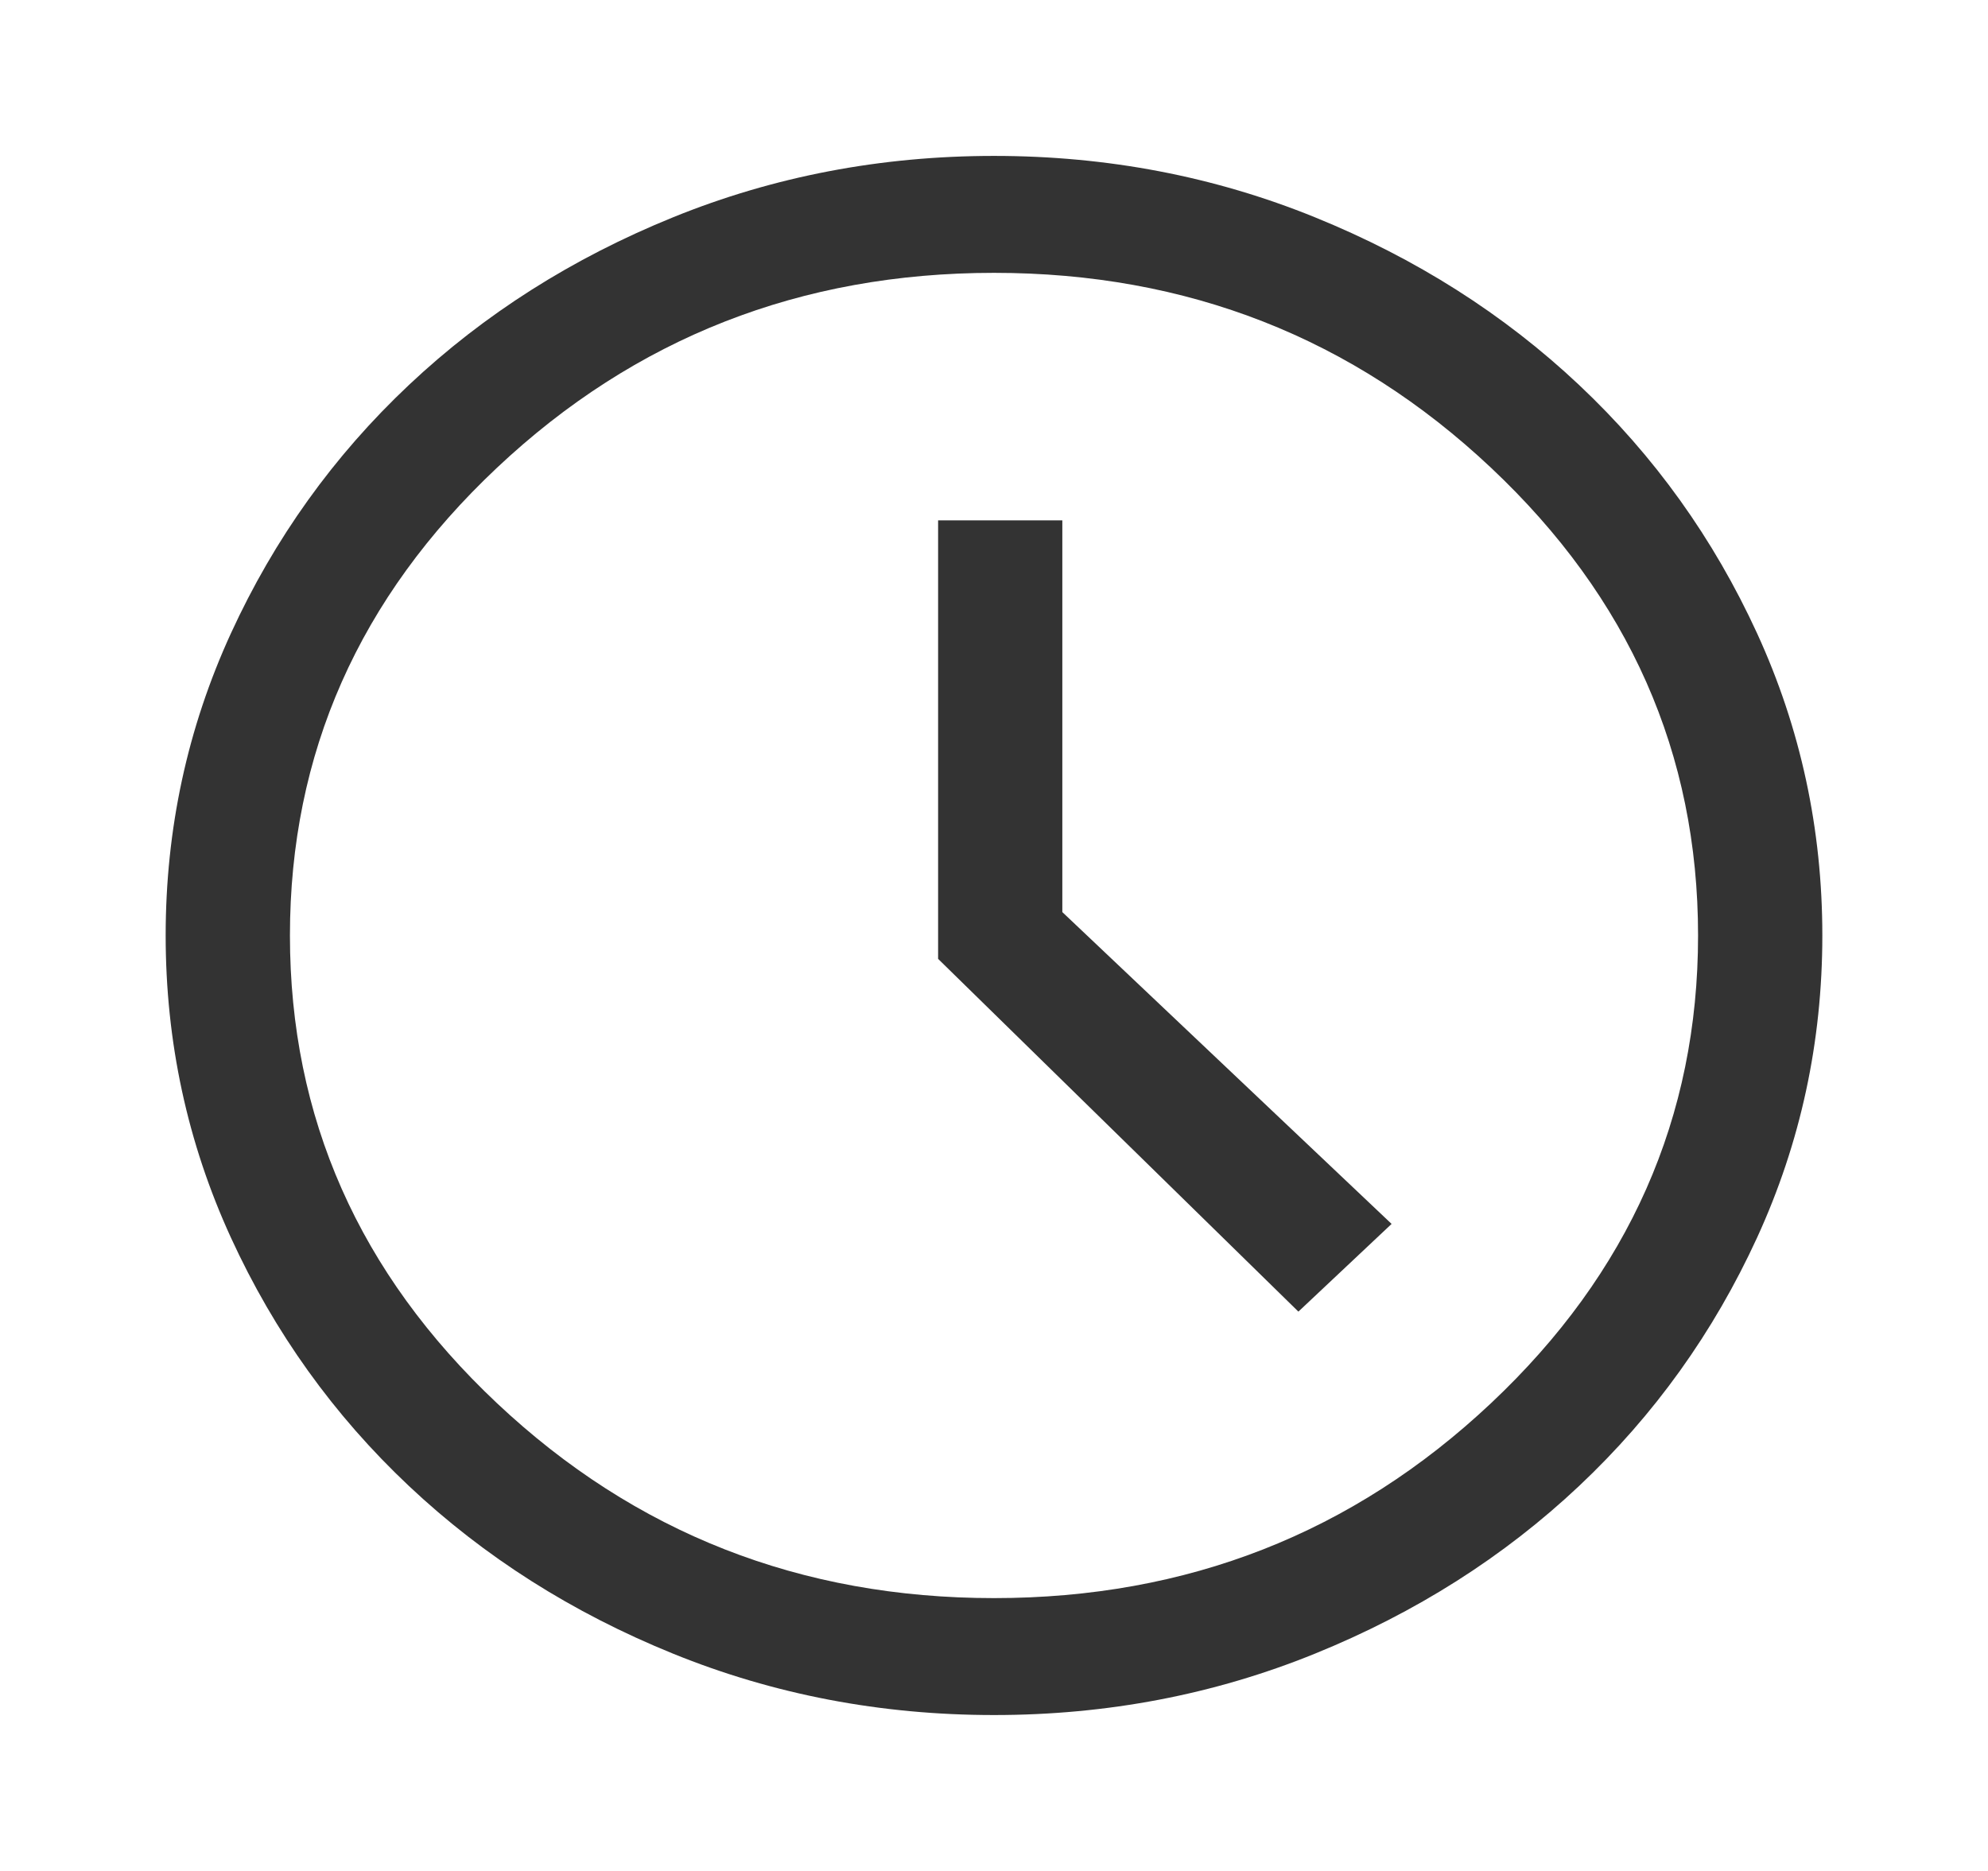<svg width="51" height="48" viewBox="0 0 51 48" fill="none" xmlns="http://www.w3.org/2000/svg">
<path d="M33.309 33.65L35.7 31.4L27.253 23.4V13.35H24.066V24.6L33.309 33.65ZM25.5 44C22.596 44 19.851 43.475 17.266 42.425C14.68 41.375 12.422 39.942 10.492 38.125C8.562 36.308 7.039 34.183 5.923 31.75C4.808 29.317 4.25 26.733 4.25 24C4.25 21.267 4.808 18.683 5.923 16.25C7.039 13.817 8.562 11.692 10.492 9.875C12.422 8.058 14.68 6.625 17.266 5.575C19.851 4.525 22.596 4 25.5 4C28.404 4 31.149 4.525 33.734 5.575C36.32 6.625 38.578 8.058 40.508 9.875C42.438 11.692 43.961 13.817 45.077 16.25C46.192 18.683 46.75 21.267 46.75 24C46.75 26.733 46.192 29.317 45.077 31.75C43.961 34.183 42.438 36.308 40.508 38.125C38.578 39.942 36.32 41.375 33.734 42.425C31.149 43.475 28.404 44 25.5 44ZM25.5 41C30.458 41 34.708 39.333 38.25 36C41.792 32.667 43.562 28.667 43.562 24C43.562 19.333 41.792 15.333 38.25 12C34.708 8.667 30.458 7 25.5 7C20.542 7 16.292 8.667 12.75 12C9.208 15.333 7.438 19.333 7.438 24C7.438 28.667 9.208 32.667 12.75 36C16.292 39.333 20.542 41 25.5 41Z" fill="#333333"/>
</svg>
